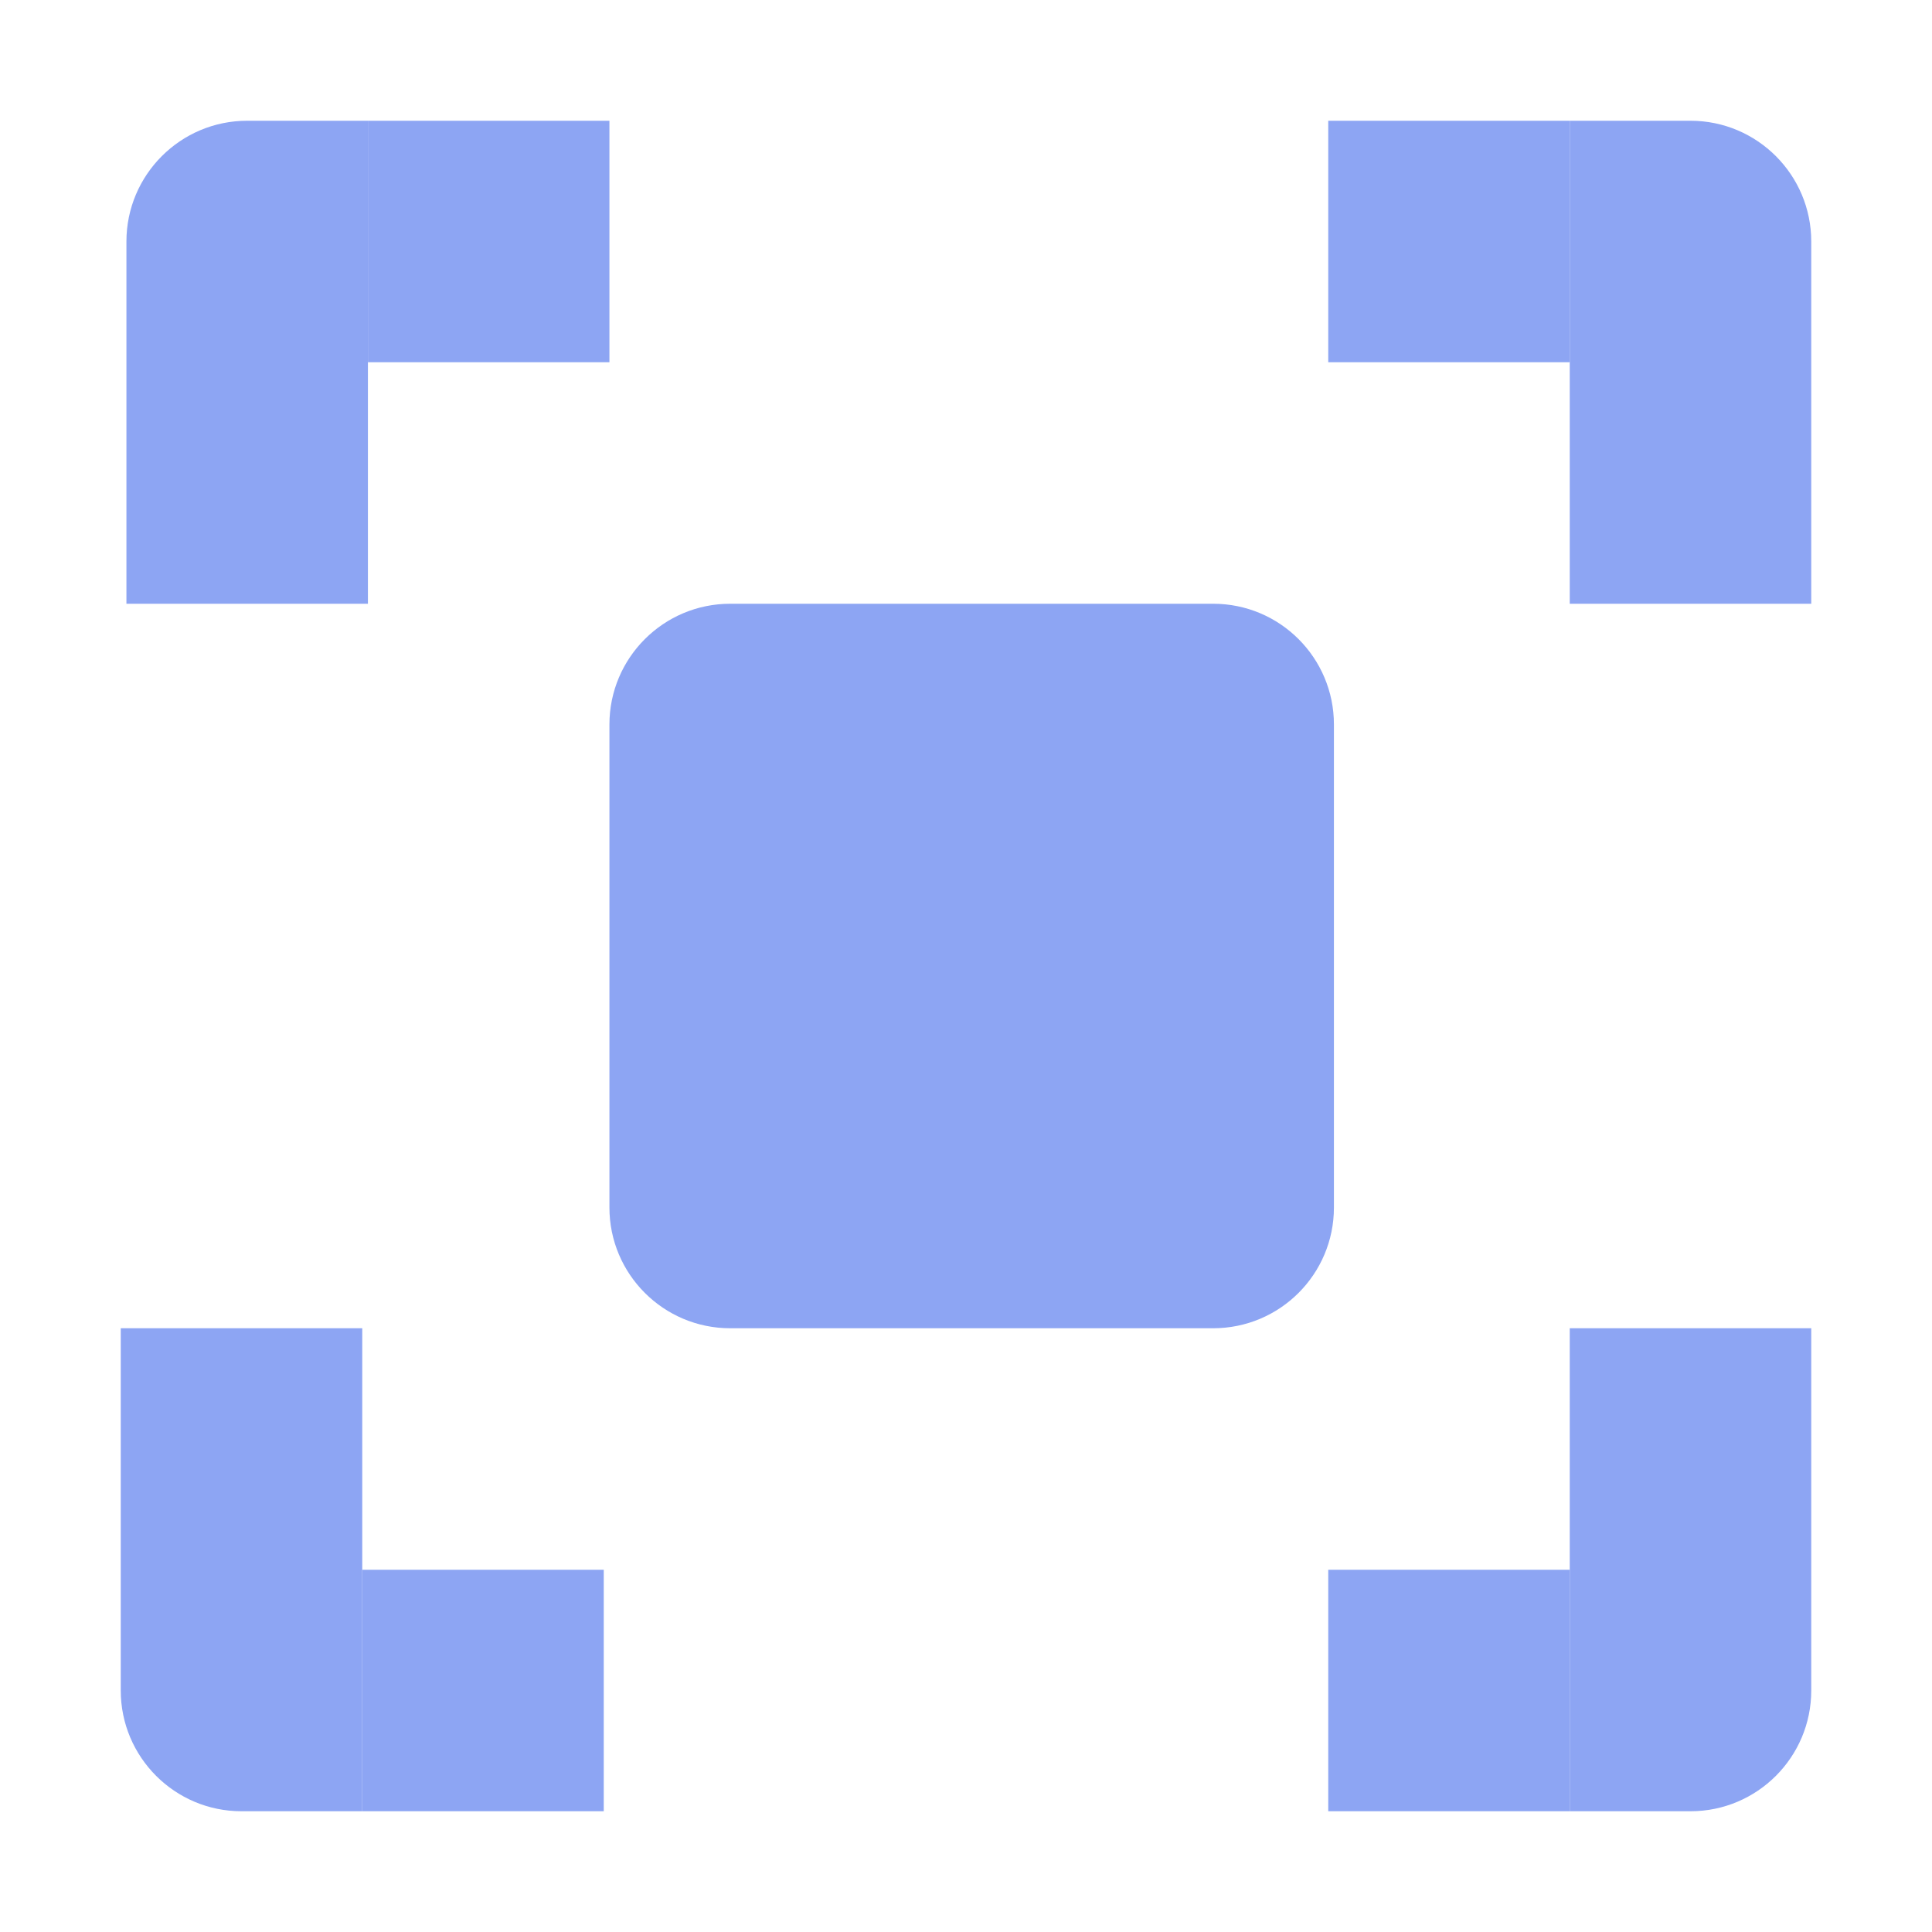 <?xml version="1.0" encoding="utf-8"?>
<svg width="16px" height="16px" viewBox="0 0 16 16" version="1.1" xmlns:xlink="http://www.w3.org/1999/xlink" xmlns="http://www.w3.org/2000/svg">
  <defs>
    <path d="M16 0L16 0L16 16L0 16L0 0L16 0Z" id="path_1" />
    <clipPath id="clip_1">
      <use xlink:href="#path_1" clip-rule="evenodd" fill-rule="evenodd" />
    </clipPath>
  </defs>
  <g id="hitbox_component">
    <path d="M16 0L16 0L16 16L0 16L0 0L16 0Z" id="hitbox_component" fill="none" stroke="none" />
    <g id="corner" transform="translate(1.047 1)" clip-path="url(#clip_1)">
      <path d="M2 0L2 0L2 4L0 4L0 1C0 0.448 0.448 0 1 0L2 0Z" id="Rectangle" fill="#8DA5F3" stroke="none" />
      <path d="M2 0L4 0L4 2L2 2L2 0Z" id="Rectangle" fill="#8DA5F3" fill-rule="evenodd" stroke="none" />
    </g>
    <g id="corner" transform="matrix(-1 0 0 1 15 1)" clip-path="url(#clip_1)">
      <path d="M2 0L2 0L2 4L0 4L0 1C0 0.448 0.448 0 1 0L2 0Z" id="Rectangle" fill="#8DA5F3" stroke="none" />
      <path d="M2 0L4 0L4 2L2 2L2 0Z" id="Rectangle" fill="#8DA5F3" fill-rule="evenodd" stroke="none" />
    </g>
    <g id="corner" transform="matrix(-1 0 0 -1 15 15)" clip-path="url(#clip_1)">
      <path d="M2 0L2 0L2 4L0 4L0 1C0 0.448 0.448 0 1 0L2 0Z" id="Rectangle" fill="#8DA5F3" stroke="none" />
      <path d="M2 0L4 0L4 2L2 2L2 0Z" id="Rectangle" fill="#8DA5F3" fill-rule="evenodd" stroke="none" />
    </g>
    <g id="corner" transform="matrix(1 0 0 -1 1 15)" clip-path="url(#clip_1)">
      <path d="M2 0L2 0L2 4L0 4L0 1C0 0.448 0.448 0 1 0L2 0Z" id="Rectangle" fill="#8DA5F3" stroke="none" />
      <path d="M2 0L4 0L4 2L2 2L2 0Z" id="Rectangle" fill="#8DA5F3" fill-rule="evenodd" stroke="none" />
    </g>
    <path d="M10.047 5C10.6 5 11.047 5.448 11.047 6L11.047 10C11.047 10.552 10.6 11 10.047 11L6.047 11C5.495 11 5.047 10.552 5.047 10L5.047 6C5.047 5.448 5.495 5 6.047 5L10.047 5Z" id="Rectangle" fill="#8DA5F3" stroke="none" clip-path="url(#clip_1)" />
  </g>
</svg>